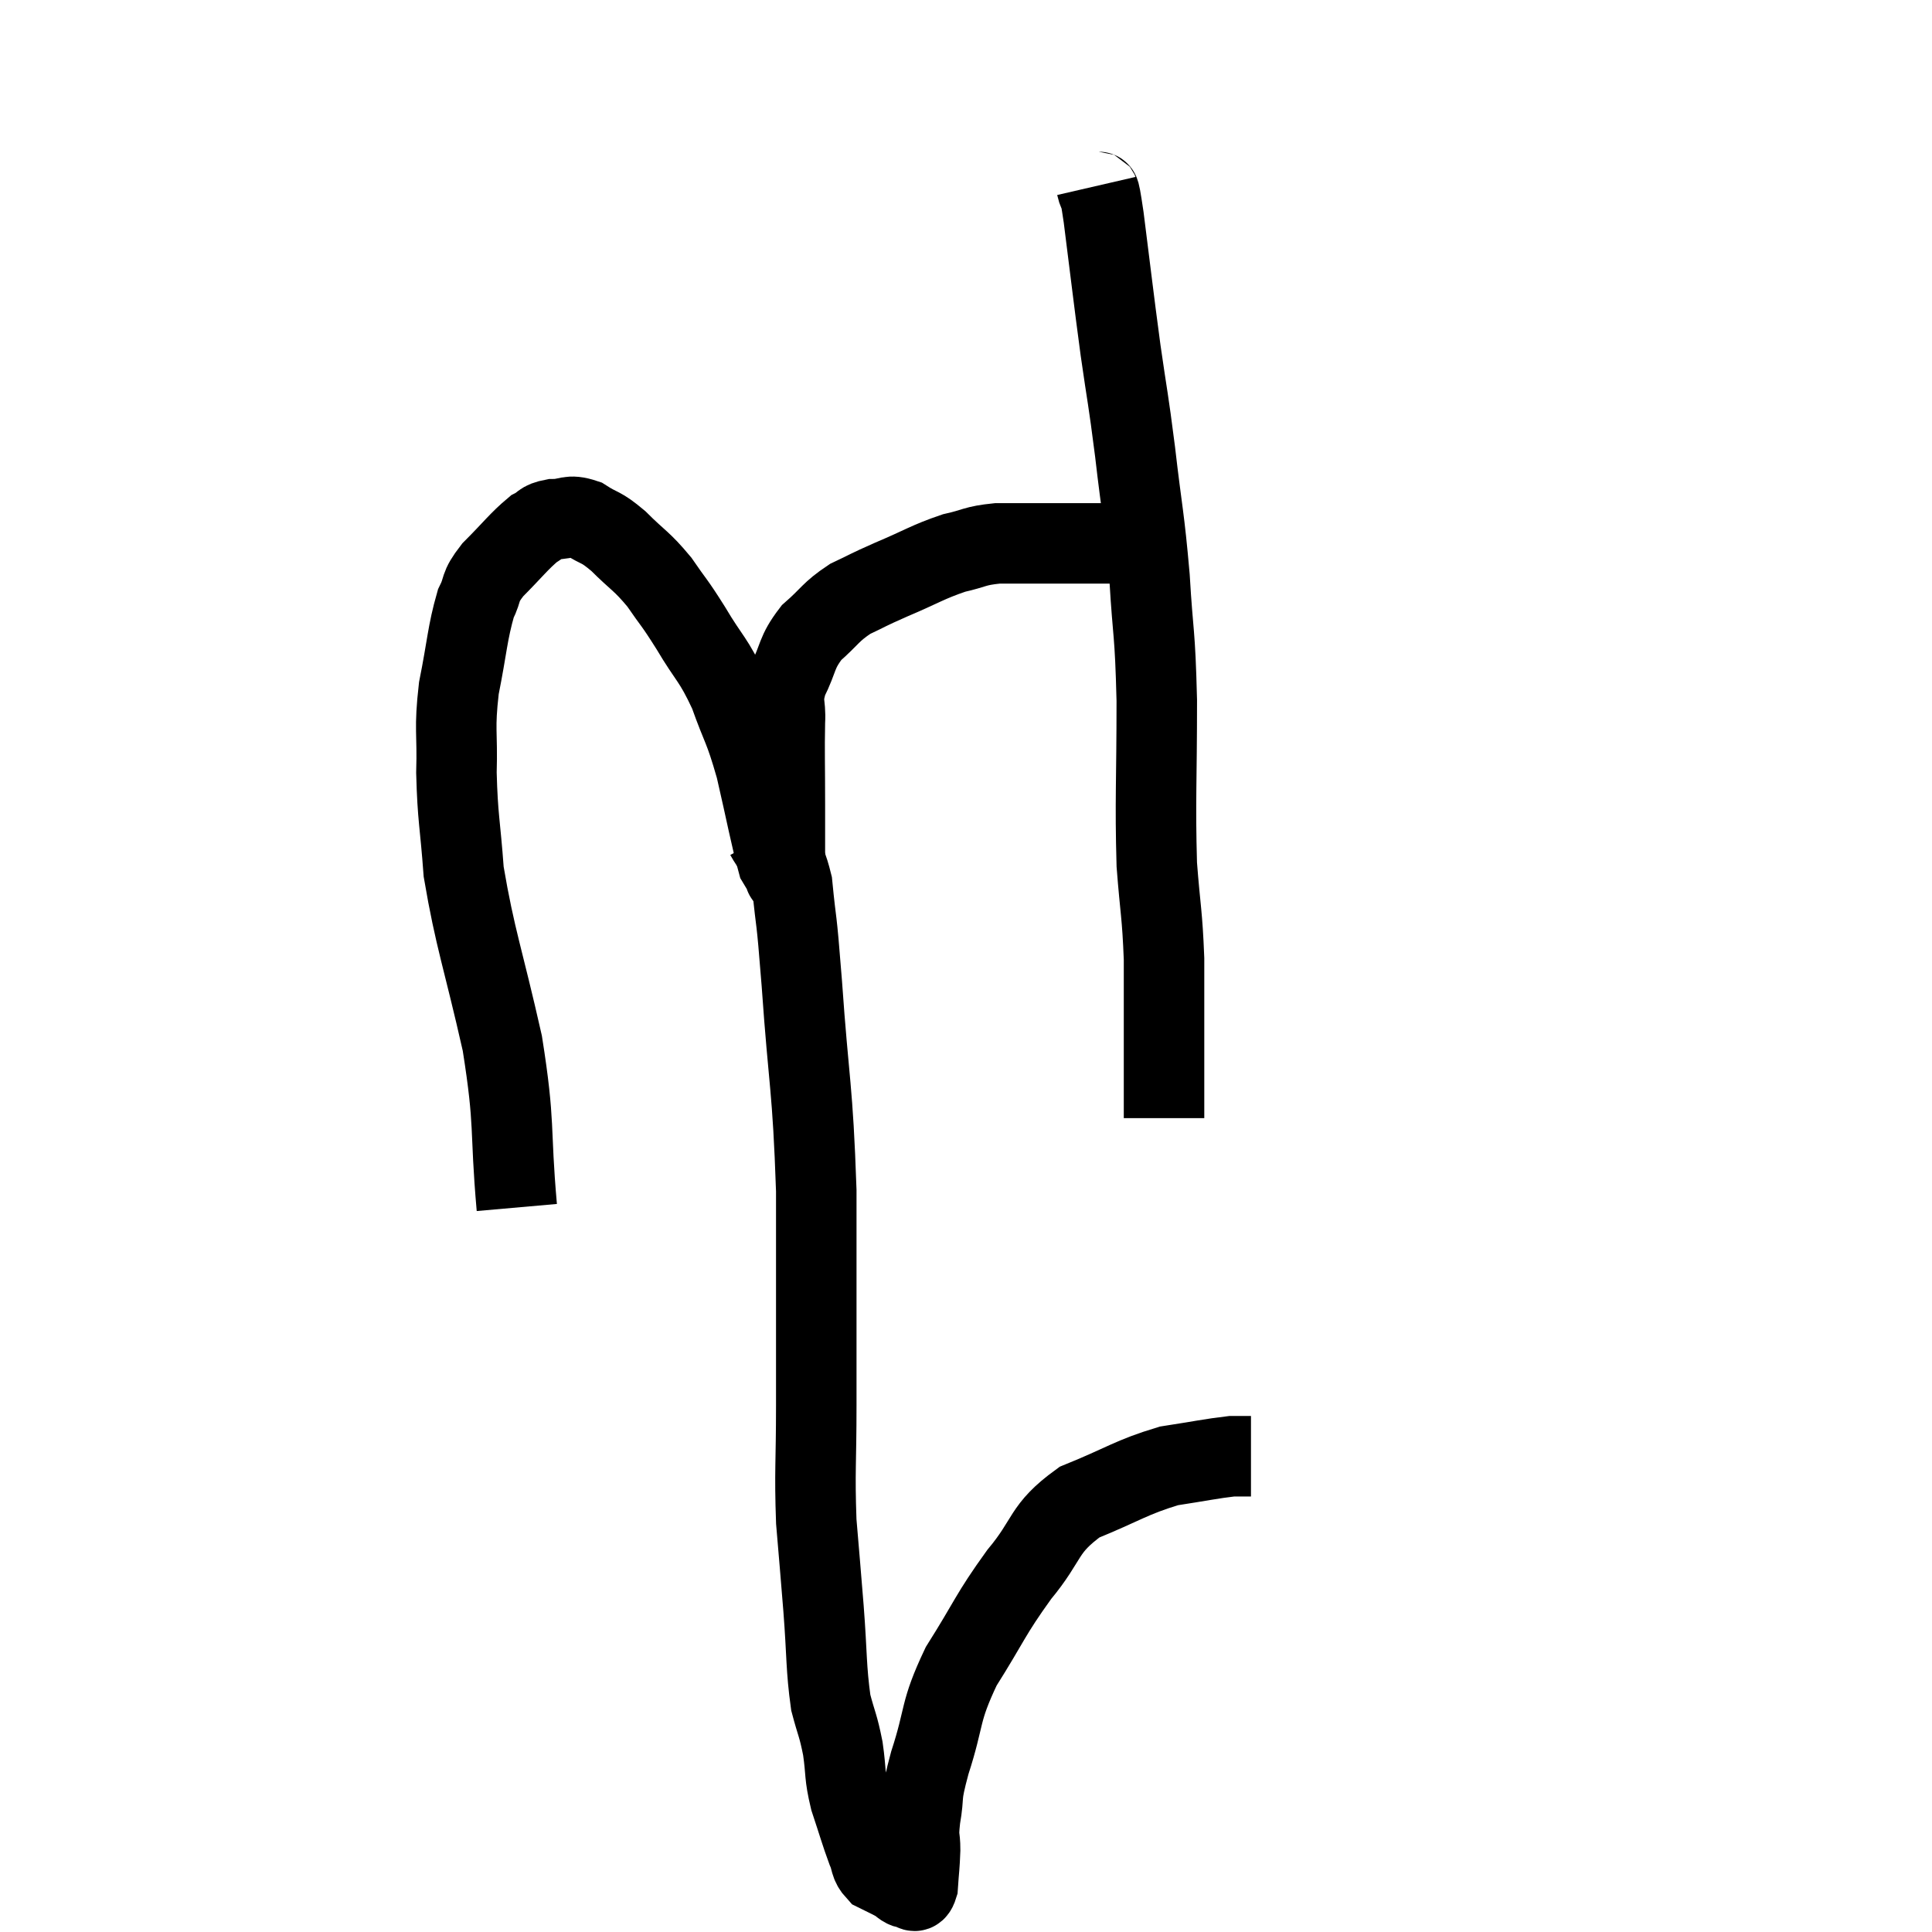 <svg width="48" height="48" viewBox="0 0 48 48" xmlns="http://www.w3.org/2000/svg"><path d="M 12.84 30 C 12.66 27.96, 12.81 28.005, 12.48 25.92 C 12 23.79, 11.805 23.34, 11.52 21.66 C 11.43 20.43, 11.37 20.34, 11.34 19.2 C 11.37 18.15, 11.28 18.15, 11.4 17.1 C 11.61 16.05, 11.61 15.735, 11.82 15 C 12.03 14.58, 11.88 14.625, 12.24 14.16 C 12.75 13.65, 12.885 13.455, 13.26 13.14 C 13.5 13.02, 13.425 12.96, 13.74 12.9 C 14.13 12.9, 14.115 12.765, 14.52 12.9 C 14.94 13.17, 14.895 13.05, 15.36 13.44 C 15.87 13.95, 15.93 13.92, 16.38 14.46 C 16.77 15.03, 16.725 14.91, 17.16 15.6 C 17.64 16.41, 17.715 16.35, 18.12 17.22 C 18.45 18.15, 18.48 18.03, 18.78 19.08 C 19.05 20.25, 19.14 20.76, 19.32 21.42 C 19.41 21.57, 19.455 21.645, 19.5 21.72 C 19.5 21.72, 19.5 21.765, 19.5 21.72 C 19.5 21.63, 19.5 21.975, 19.5 21.54 C 19.5 20.76, 19.5 20.88, 19.5 19.98 C 19.5 18.96, 19.485 18.705, 19.5 17.94 C 19.53 17.43, 19.395 17.475, 19.56 16.92 C 19.86 16.32, 19.77 16.23, 20.16 15.72 C 20.64 15.3, 20.625 15.21, 21.12 14.88 C 21.63 14.64, 21.495 14.685, 22.14 14.4 C 22.92 14.07, 23.04 13.965, 23.7 13.74 C 24.24 13.62, 24.195 13.56, 24.78 13.5 C 25.41 13.5, 25.44 13.5, 26.04 13.5 C 26.61 13.5, 26.67 13.5, 27.18 13.5 C 27.63 13.5, 27.855 13.5, 28.08 13.5 L 28.08 13.5" fill="none" stroke="black" stroke-width="2"></path><path d="M 27.24 4.62 C 27.33 5.01, 27.27 4.38, 27.42 5.4 C 27.63 7.05, 27.645 7.245, 27.84 8.7 C 28.02 9.96, 28.02 9.81, 28.2 11.22 C 28.38 12.78, 28.425 12.795, 28.56 14.34 C 28.65 15.87, 28.695 15.615, 28.74 17.4 C 28.74 19.44, 28.695 19.875, 28.74 21.48 C 28.83 22.65, 28.875 22.68, 28.92 23.82 C 28.92 24.93, 28.92 25.2, 28.92 26.04 C 28.92 26.61, 28.92 26.745, 28.92 27.18 C 28.92 27.48, 28.92 27.63, 28.92 27.78 L 28.92 27.78" fill="none" stroke="black" stroke-width="2"></path><path d="M 19.02 20.76 C 19.35 21.36, 19.455 21.045, 19.68 21.96 C 19.8 23.19, 19.77 22.515, 19.92 24.42 C 20.1 27, 20.19 26.955, 20.28 29.58 C 20.28 32.25, 20.28 32.865, 20.28 34.92 C 20.28 36.36, 20.235 36.54, 20.28 37.8 C 20.37 38.88, 20.37 38.835, 20.46 39.96 C 20.55 41.13, 20.52 41.43, 20.64 42.3 C 20.79 42.87, 20.82 42.84, 20.94 43.44 C 21.03 44.07, 20.97 44.07, 21.12 44.7 C 21.33 45.33, 21.375 45.51, 21.54 45.96 C 21.66 46.23, 21.6 46.305, 21.78 46.5 C 22.02 46.62, 22.065 46.635, 22.26 46.74 C 22.41 46.83, 22.425 46.89, 22.56 46.92 C 22.68 46.89, 22.725 47.1, 22.8 46.86 C 22.83 46.41, 22.845 46.38, 22.86 45.96 C 22.86 45.57, 22.8 45.72, 22.86 45.18 C 22.98 44.49, 22.845 44.745, 23.1 43.8 C 23.49 42.6, 23.325 42.57, 23.88 41.4 C 24.6 40.26, 24.585 40.14, 25.32 39.12 C 26.07 38.22, 25.89 37.995, 26.82 37.32 C 27.93 36.87, 28.095 36.705, 29.04 36.42 C 29.82 36.3, 30.09 36.24, 30.6 36.18 C 30.84 36.18, 30.96 36.18, 31.08 36.18 L 31.08 36.18" fill="none" stroke="black" stroke-width="2"></path></svg>